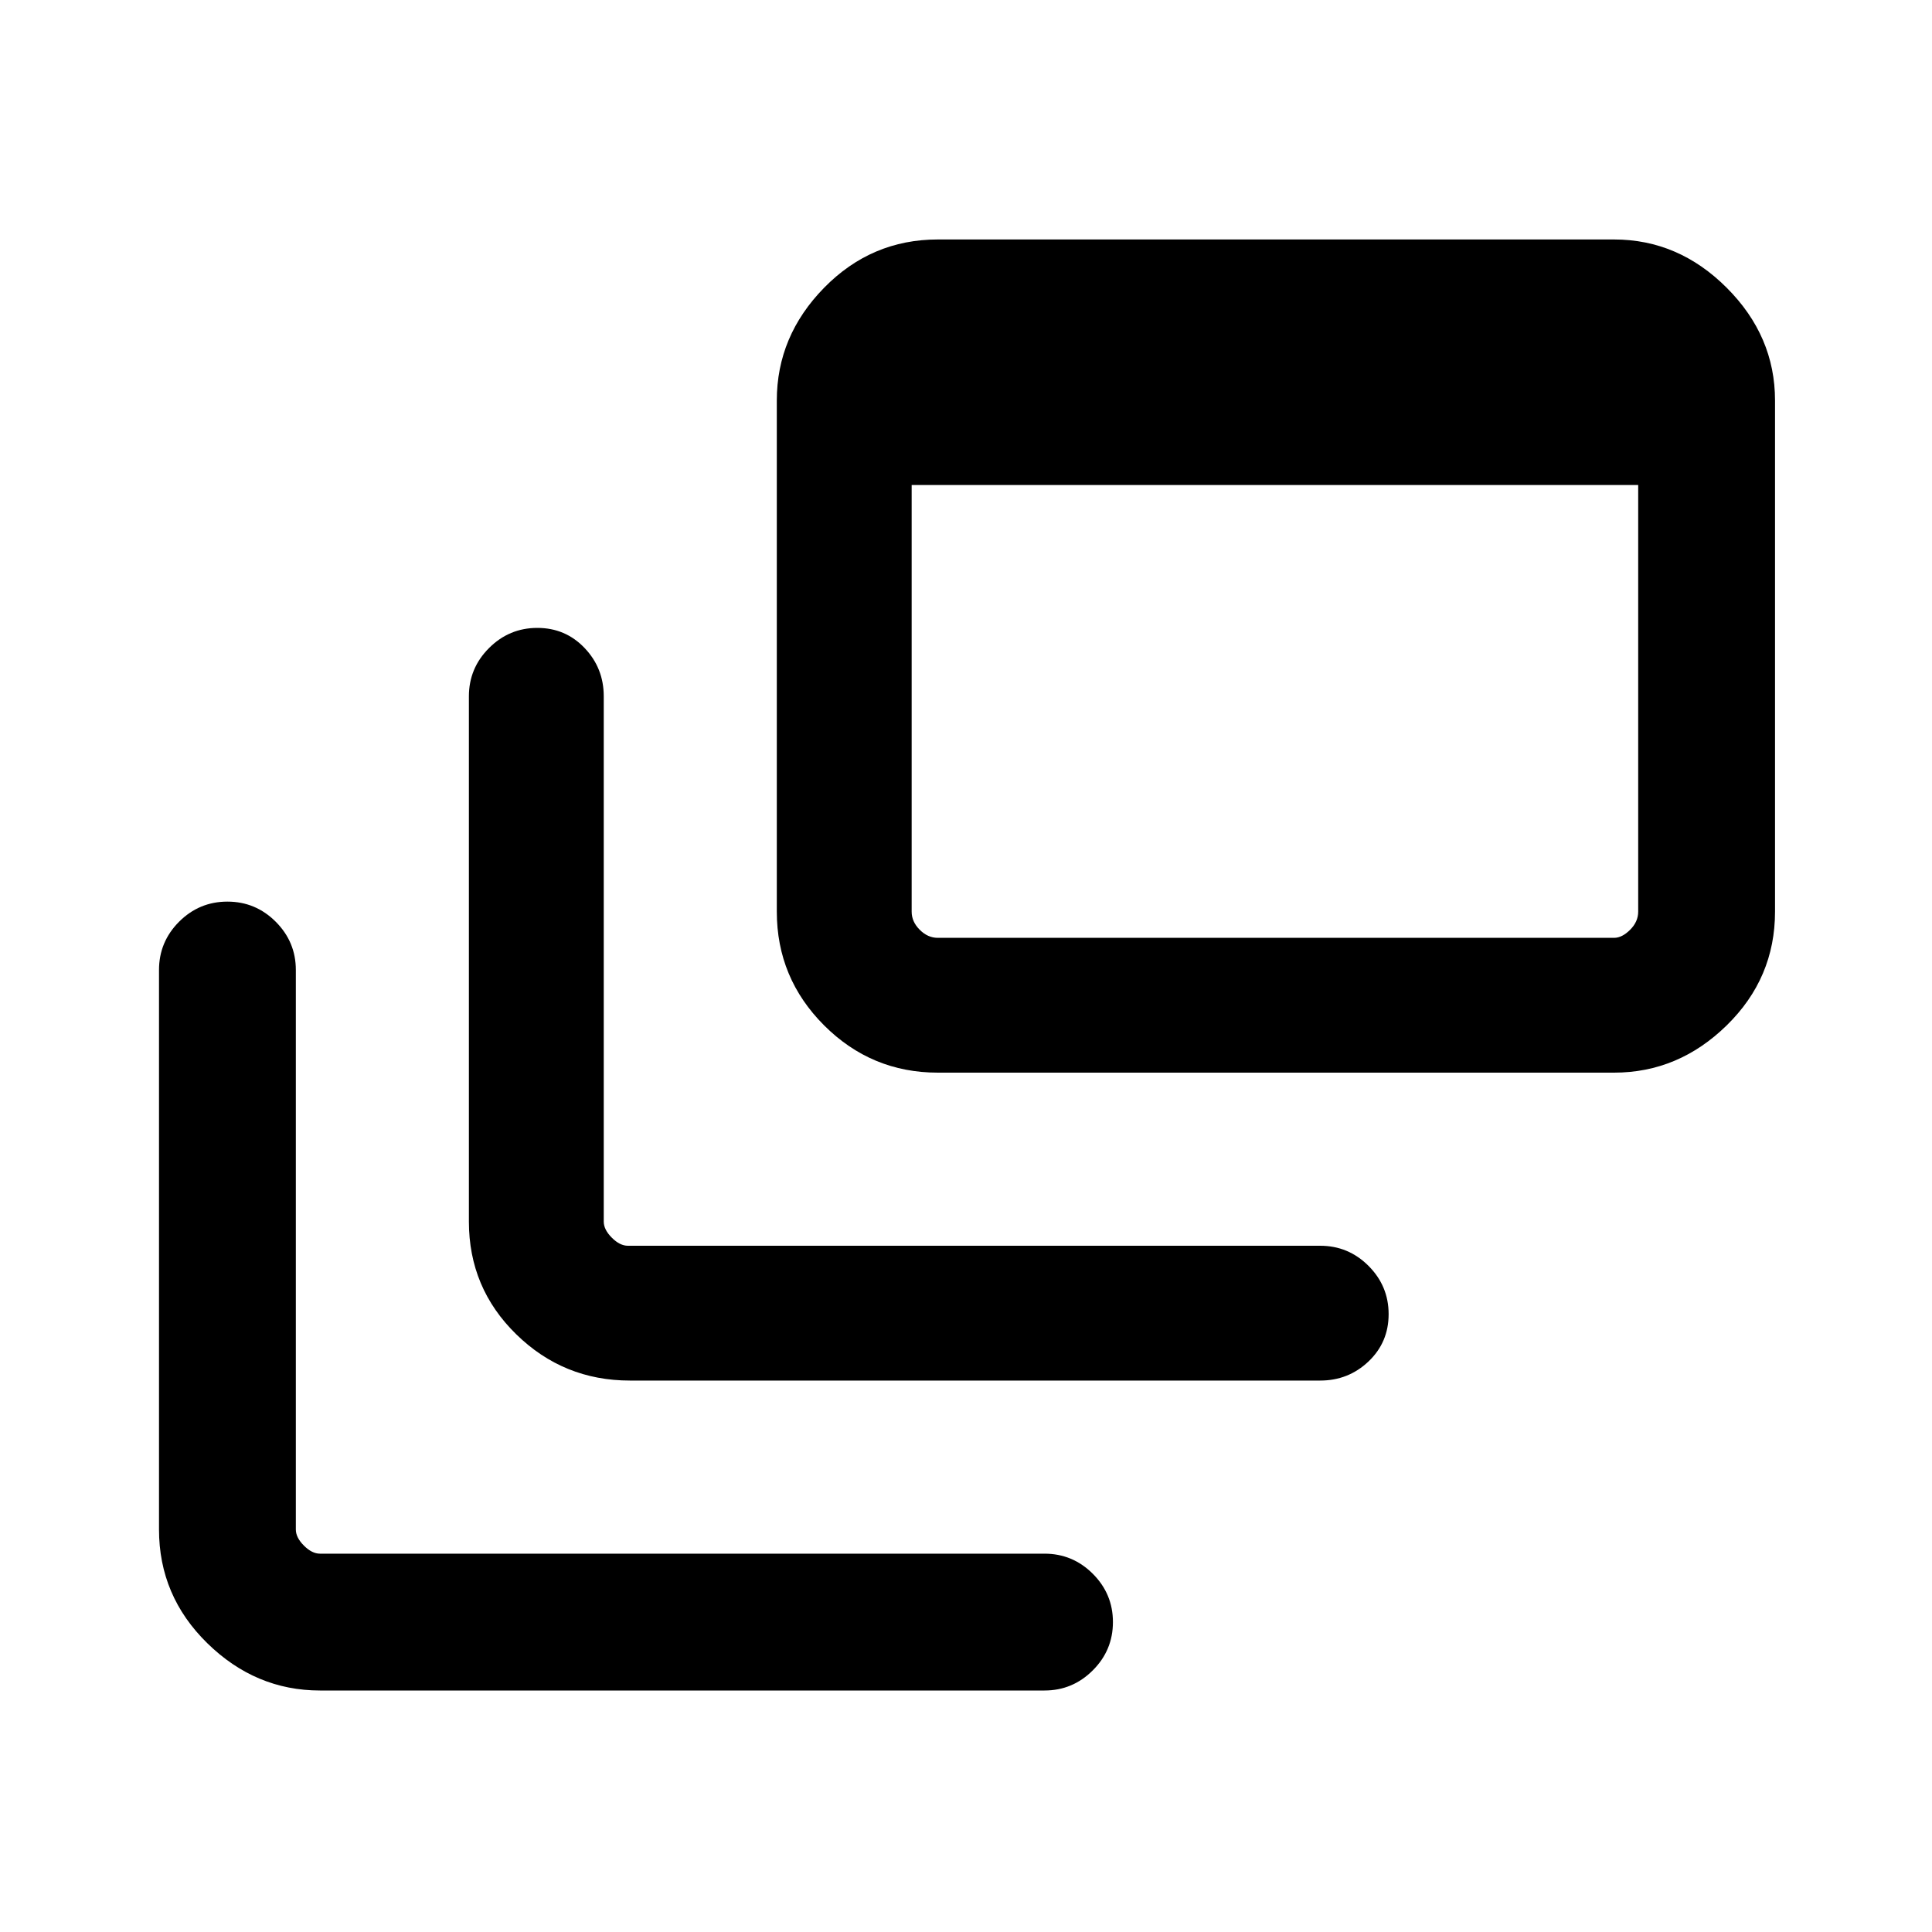 <svg xmlns="http://www.w3.org/2000/svg" height="40" width="40"><path d="M13.042 28.583Q11.667 28.583 10.688 27.625Q9.708 26.667 9.708 25.292V14.417Q9.708 13.833 10.125 13.417Q10.542 13 11.125 13Q11.708 13 12.104 13.417Q12.5 13.833 12.5 14.417V25.292Q12.5 25.458 12.667 25.625Q12.833 25.792 13 25.792H27.333Q27.917 25.792 28.333 26.208Q28.75 26.625 28.75 27.208Q28.75 27.792 28.333 28.188Q27.917 28.583 27.333 28.583ZM19.417 22.208Q18.042 22.208 17.062 21.229Q16.083 20.25 16.083 18.875V8.292Q16.083 6.958 17.062 5.958Q18.042 4.958 19.417 4.958H33.417Q34.75 4.958 35.75 5.958Q36.75 6.958 36.75 8.292V18.875Q36.75 20.25 35.75 21.229Q34.75 22.208 33.417 22.208ZM19.417 19.417H33.417Q33.583 19.417 33.75 19.25Q33.917 19.083 33.917 18.875V10.042H18.875V18.875Q18.875 19.083 19.042 19.25Q19.208 19.417 19.417 19.417ZM6.625 35Q5.292 35 4.292 34.021Q3.292 33.042 3.292 31.667V20.083Q3.292 19.5 3.708 19.083Q4.125 18.667 4.708 18.667Q5.292 18.667 5.708 19.083Q6.125 19.5 6.125 20.083V31.667Q6.125 31.833 6.292 32Q6.458 32.167 6.625 32.167H21.625Q22.208 32.167 22.625 32.583Q23.042 33 23.042 33.583Q23.042 34.167 22.625 34.583Q22.208 35 21.625 35Z"/></svg>